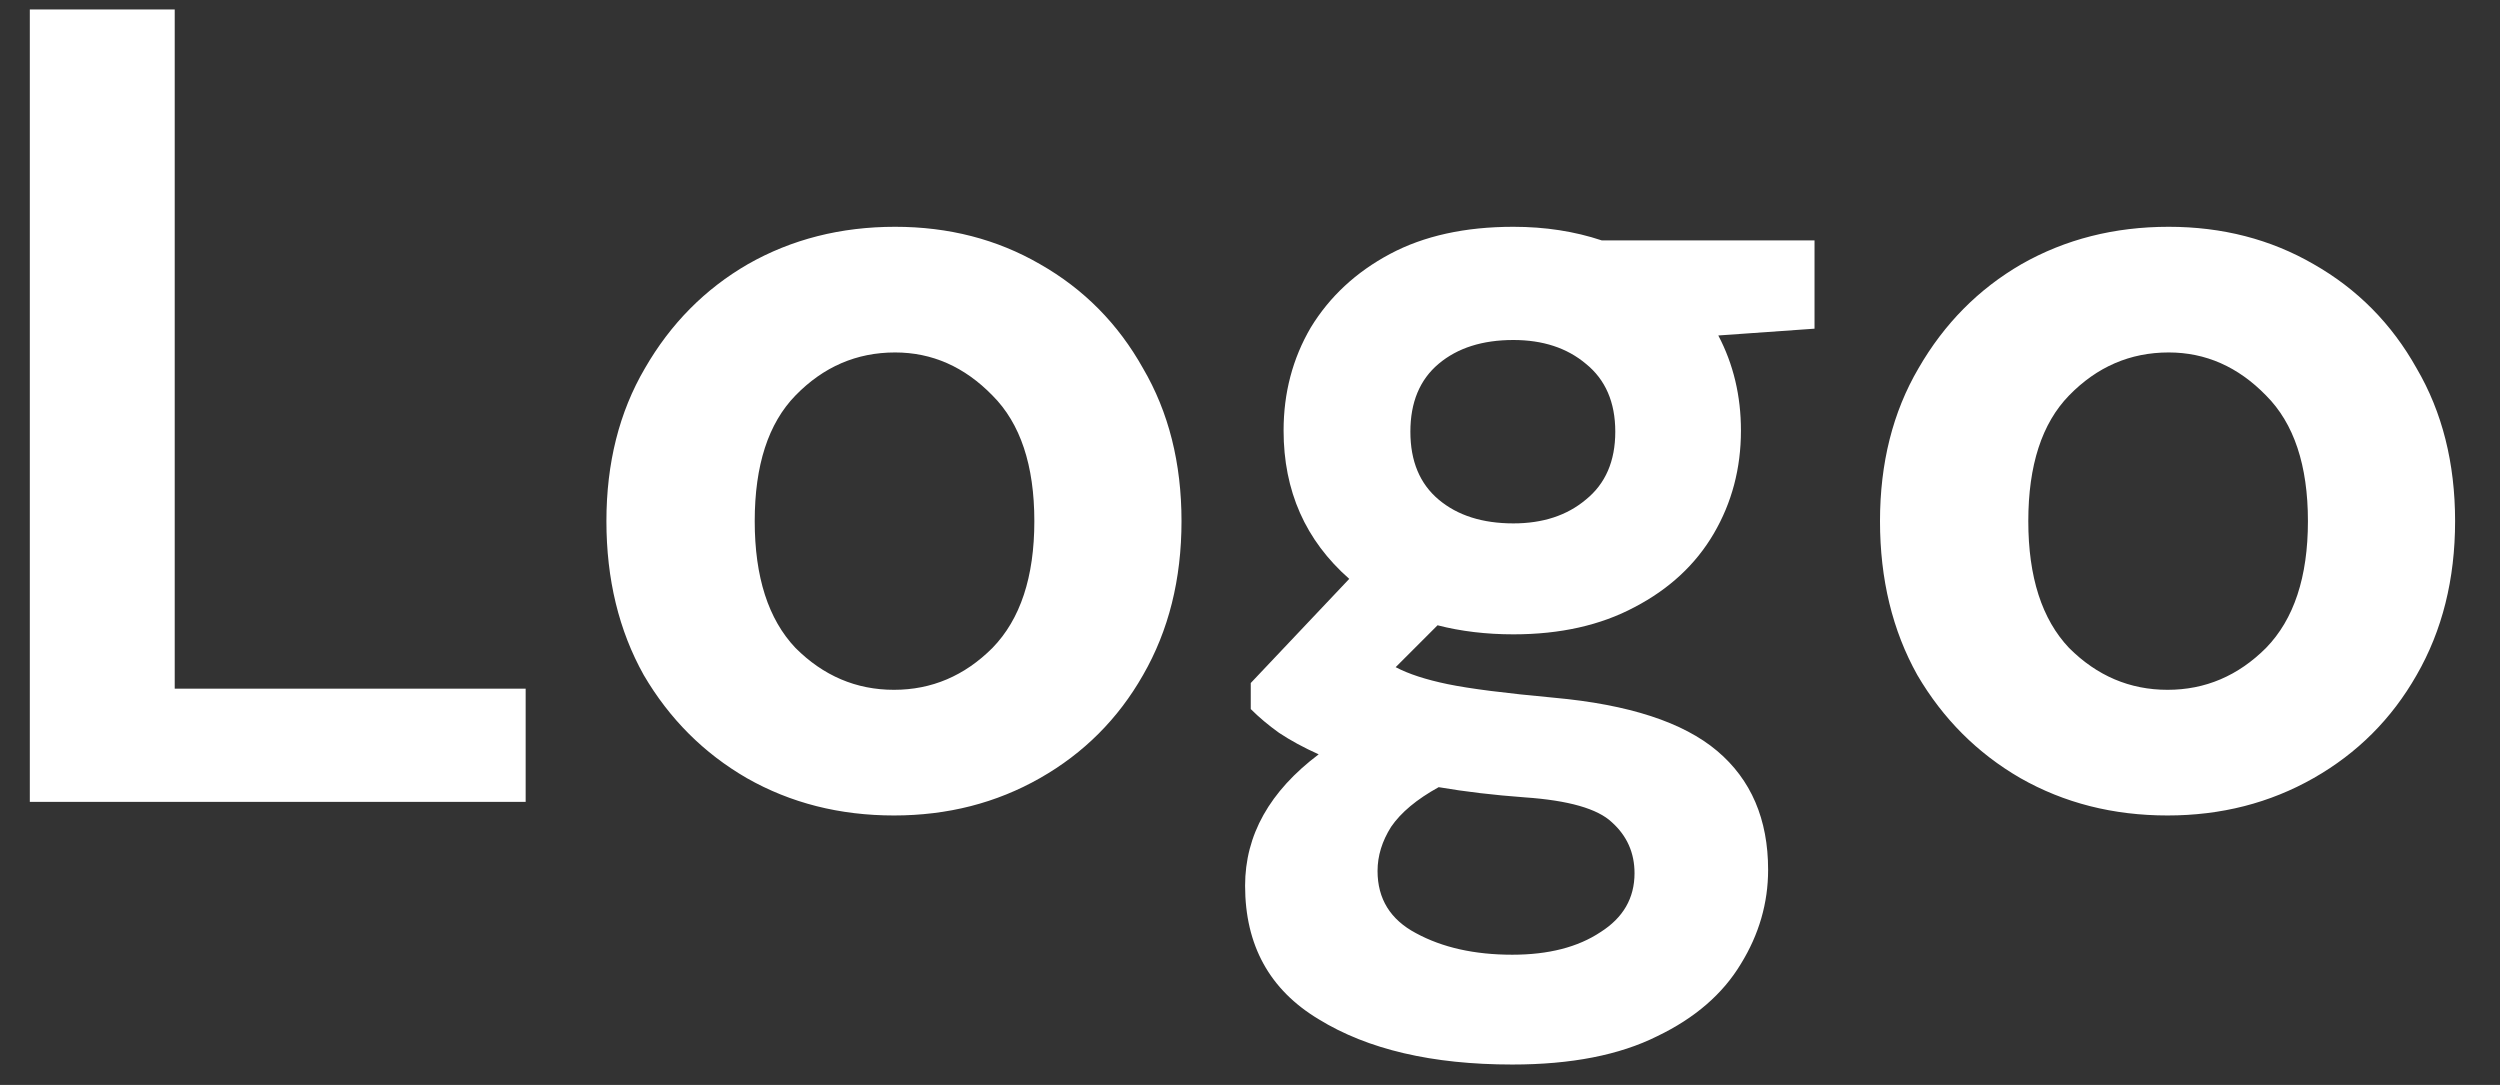 <svg width="53" height="23" viewBox="0 0 53 23" fill="none" xmlns="http://www.w3.org/2000/svg">
<rect x="0" y="0" width="53" height="23" fill="#333333" stroke="none"/>
<path d="M0.632 17V0.2H3.704V14.6H11.144V17H0.632ZM18.952 17.288C17.8 17.288 16.76 17.024 15.832 16.496C14.92 15.968 14.192 15.24 13.648 14.312C13.12 13.368 12.856 12.28 12.856 11.048C12.856 9.816 13.128 8.736 13.672 7.808C14.216 6.864 14.944 6.128 15.856 5.6C16.784 5.072 17.824 4.808 18.976 4.808C20.112 4.808 21.136 5.072 22.048 5.6C22.976 6.128 23.704 6.864 24.232 7.808C24.776 8.736 25.048 9.816 25.048 11.048C25.048 12.28 24.776 13.368 24.232 14.312C23.704 15.24 22.976 15.968 22.048 16.496C21.12 17.024 20.088 17.288 18.952 17.288ZM18.952 14.624C19.752 14.624 20.448 14.328 21.04 13.736C21.632 13.128 21.928 12.232 21.928 11.048C21.928 9.864 21.632 8.976 21.04 8.384C20.448 7.776 19.76 7.472 18.976 7.472C18.16 7.472 17.456 7.776 16.864 8.384C16.288 8.976 16 9.864 16 11.048C16 12.232 16.288 13.128 16.864 13.736C17.456 14.328 18.152 14.624 18.952 14.624ZM32.084 13.448C31.508 13.448 30.972 13.384 30.476 13.256L29.588 14.144C29.86 14.288 30.228 14.408 30.692 14.504C31.156 14.6 31.908 14.696 32.948 14.792C34.532 14.936 35.684 15.312 36.404 15.92C37.124 16.528 37.484 17.368 37.484 18.44C37.484 19.144 37.292 19.808 36.908 20.432C36.524 21.072 35.932 21.584 35.132 21.968C34.332 22.368 33.308 22.568 32.06 22.568C30.364 22.568 28.996 22.248 27.956 21.608C26.916 20.984 26.396 20.04 26.396 18.776C26.396 17.704 26.916 16.776 27.956 15.992C27.636 15.848 27.356 15.696 27.116 15.536C26.892 15.376 26.692 15.208 26.516 15.032V14.48L28.604 12.272C27.676 11.456 27.212 10.408 27.212 9.128C27.212 8.328 27.404 7.6 27.788 6.944C28.188 6.288 28.748 5.768 29.468 5.384C30.188 5 31.06 4.808 32.084 4.808C32.756 4.808 33.38 4.904 33.956 5.096H38.468V6.968L36.428 7.112C36.748 7.72 36.908 8.392 36.908 9.128C36.908 9.928 36.716 10.656 36.332 11.312C35.948 11.968 35.388 12.488 34.652 12.872C33.932 13.256 33.076 13.448 32.084 13.448ZM32.084 11.096C32.708 11.096 33.22 10.928 33.62 10.592C34.036 10.256 34.244 9.776 34.244 9.152C34.244 8.528 34.036 8.048 33.62 7.712C33.22 7.376 32.708 7.208 32.084 7.208C31.428 7.208 30.9 7.376 30.5 7.712C30.1 8.048 29.9 8.528 29.9 9.152C29.9 9.776 30.1 10.256 30.5 10.592C30.9 10.928 31.428 11.096 32.084 11.096ZM29.204 18.464C29.204 19.056 29.476 19.496 30.02 19.784C30.58 20.088 31.26 20.24 32.06 20.24C32.828 20.24 33.452 20.08 33.932 19.76C34.412 19.456 34.652 19.04 34.652 18.512C34.652 18.08 34.492 17.72 34.172 17.432C33.868 17.144 33.252 16.968 32.324 16.904C31.668 16.856 31.06 16.784 30.5 16.688C30.036 16.944 29.7 17.224 29.492 17.528C29.3 17.832 29.204 18.144 29.204 18.464ZM45.952 17.288C44.8 17.288 43.76 17.024 42.832 16.496C41.92 15.968 41.192 15.24 40.648 14.312C40.12 13.368 39.856 12.28 39.856 11.048C39.856 9.816 40.128 8.736 40.672 7.808C41.216 6.864 41.944 6.128 42.856 5.6C43.784 5.072 44.824 4.808 45.976 4.808C47.112 4.808 48.136 5.072 49.048 5.6C49.976 6.128 50.704 6.864 51.232 7.808C51.776 8.736 52.048 9.816 52.048 11.048C52.048 12.28 51.776 13.368 51.232 14.312C50.704 15.24 49.976 15.968 49.048 16.496C48.12 17.024 47.088 17.288 45.952 17.288ZM45.952 14.624C46.752 14.624 47.448 14.328 48.04 13.736C48.632 13.128 48.928 12.232 48.928 11.048C48.928 9.864 48.632 8.976 48.04 8.384C47.448 7.776 46.76 7.472 45.976 7.472C45.16 7.472 44.456 7.776 43.864 8.384C43.288 8.976 43 9.864 43 11.048C43 12.232 43.288 13.128 43.864 13.736C44.456 14.328 45.152 14.624 45.952 14.624Z" fill="white"/>
</svg>
